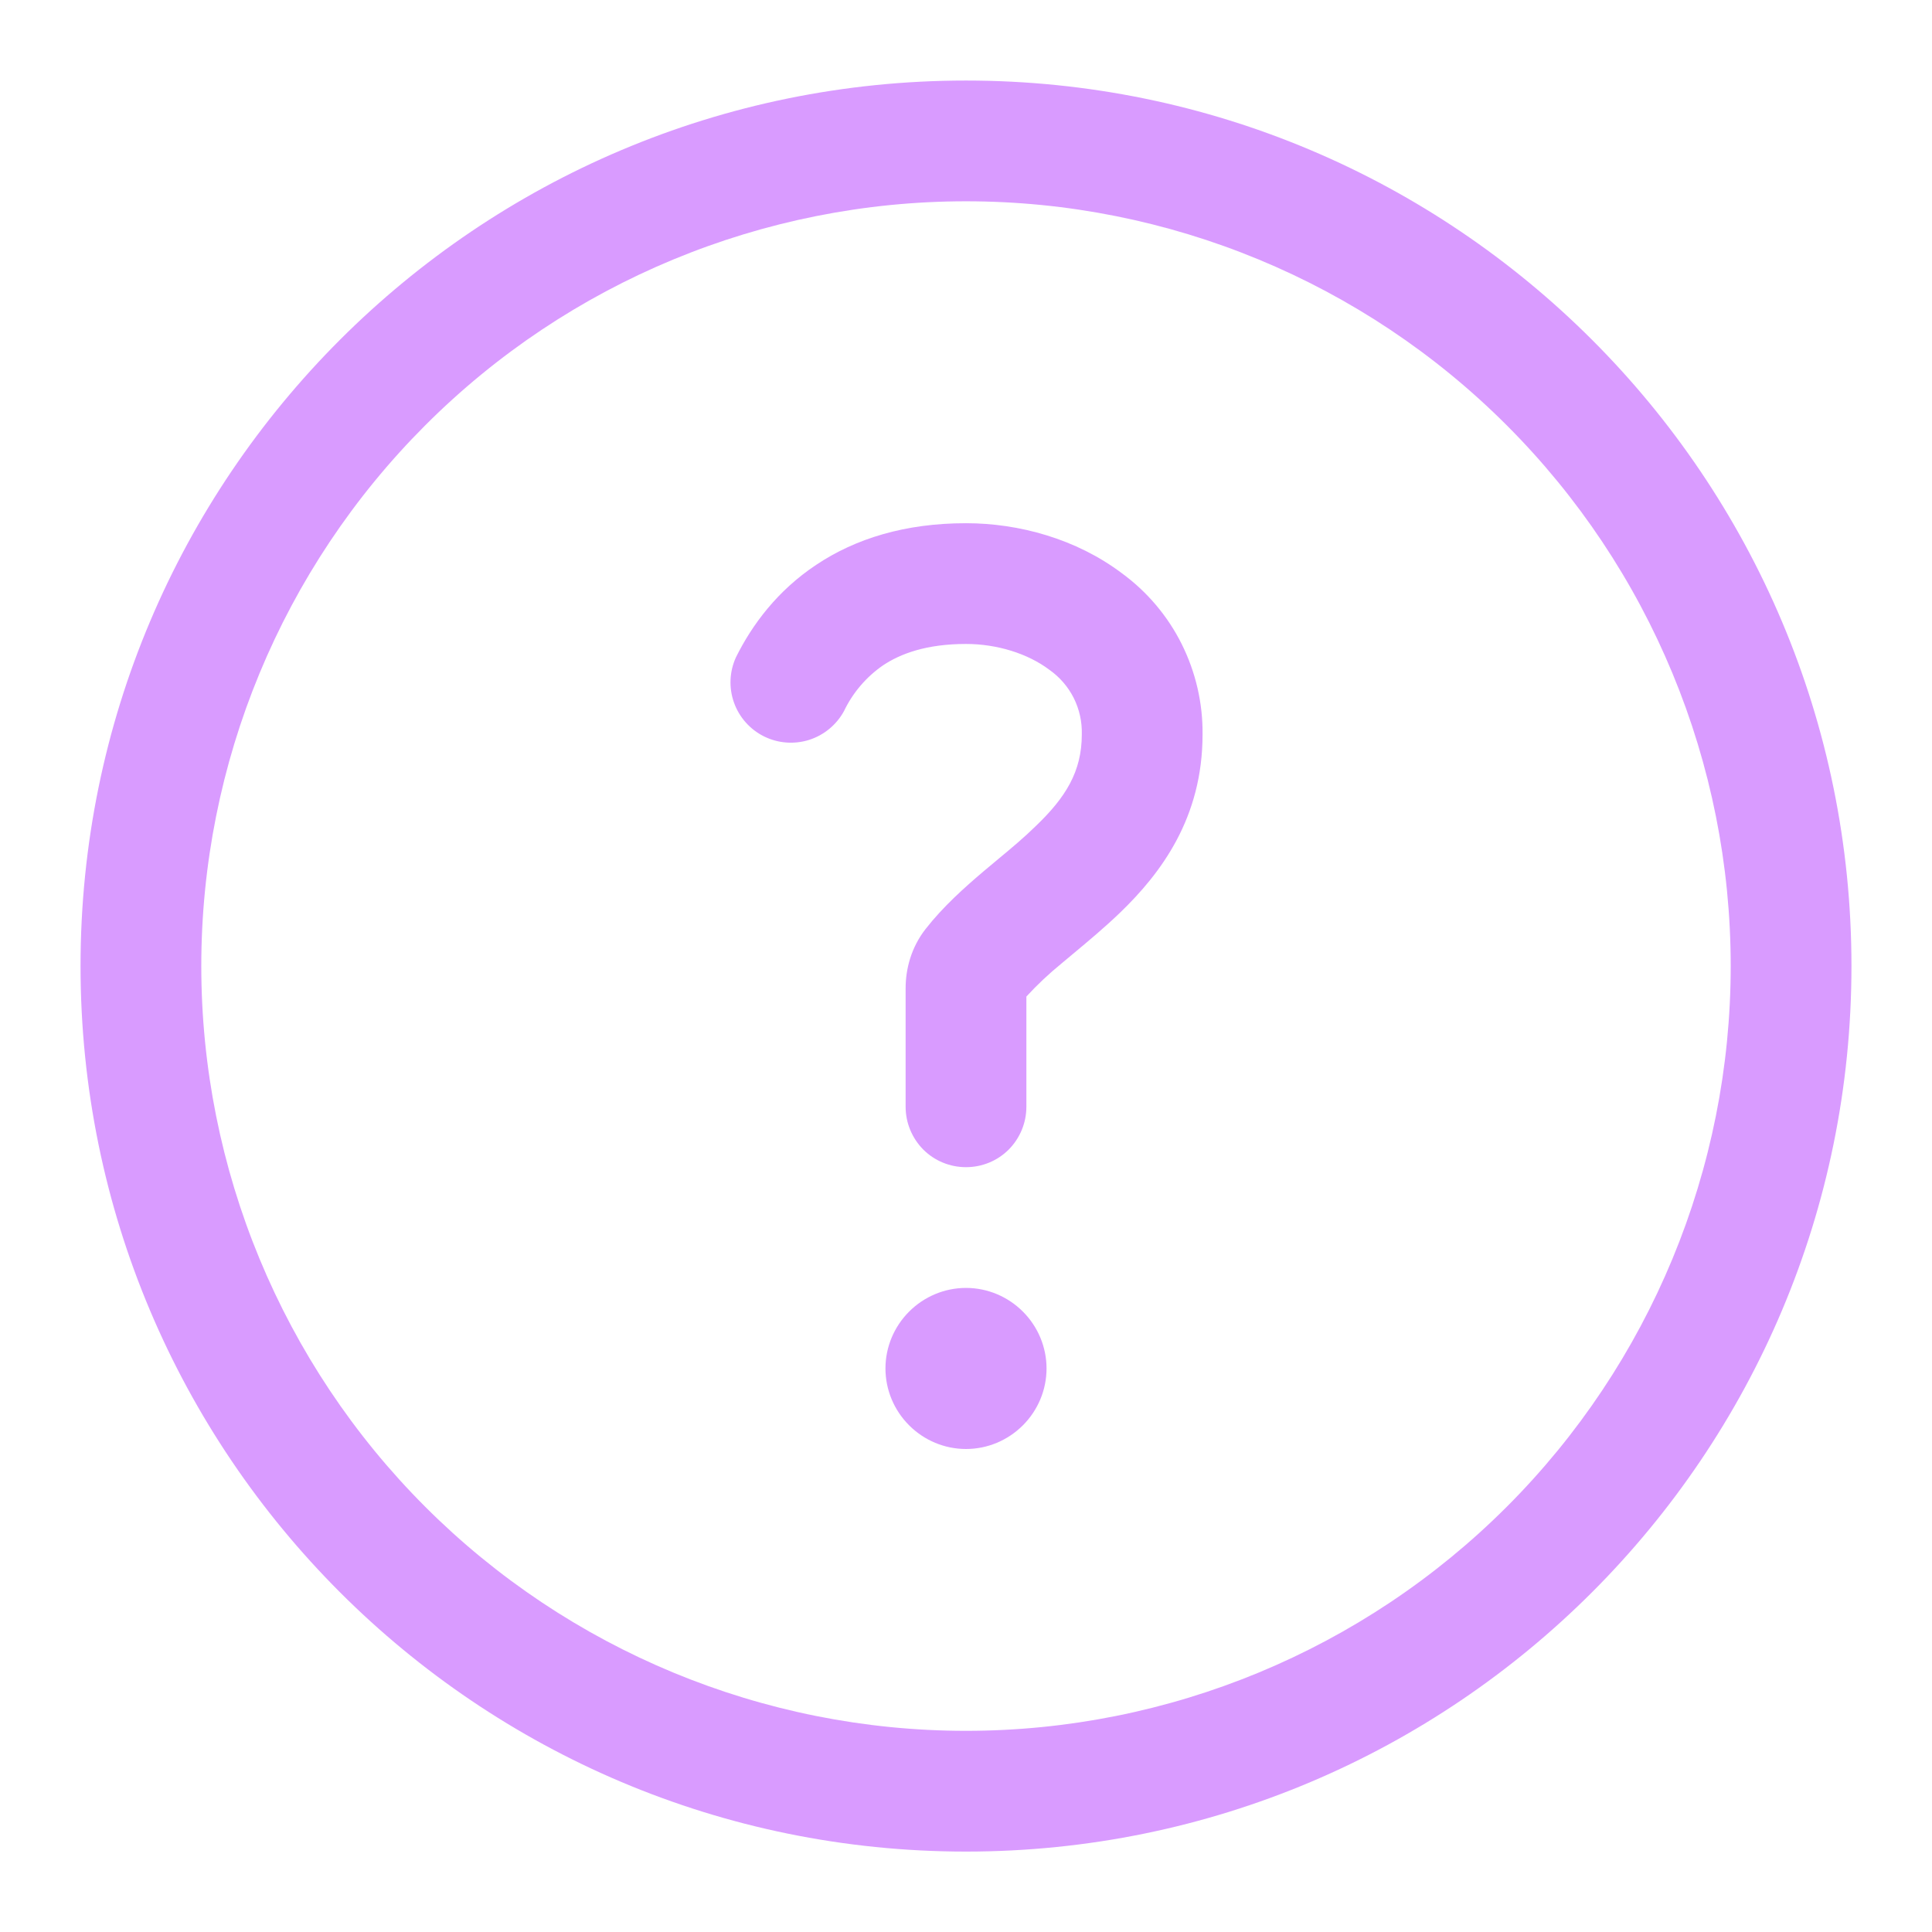<svg width="16" height="16" viewBox="0 0 16 16" fill="none" xmlns="http://www.w3.org/2000/svg">
<g clip-path="url(#clip0_302_4556)">
<path d="M7.313 5.51C7.174 5.606 7.062 5.737 6.989 5.89C6.927 6.003 6.823 6.089 6.699 6.128C6.576 6.166 6.442 6.156 6.326 6.098C6.21 6.04 6.121 5.939 6.078 5.817C6.035 5.695 6.041 5.561 6.095 5.443C6.228 5.175 6.437 4.892 6.759 4.678C7.085 4.46 7.496 4.333 8 4.333C8.439 4.333 8.913 4.463 9.289 4.746C9.499 4.899 9.67 5.101 9.786 5.333C9.902 5.566 9.962 5.823 9.959 6.083C9.959 6.772 9.617 7.23 9.274 7.56C9.147 7.682 9.008 7.798 8.888 7.898L8.79 7.98C8.687 8.064 8.59 8.155 8.5 8.253V9.166C8.5 9.299 8.447 9.426 8.354 9.52C8.26 9.614 8.133 9.666 8 9.666C7.867 9.666 7.74 9.614 7.646 9.52C7.553 9.426 7.5 9.299 7.5 9.166V8.184C7.5 8.026 7.545 7.848 7.665 7.694C7.811 7.507 7.989 7.349 8.143 7.218L8.265 7.116L8.266 7.115C8.381 7.02 8.482 6.935 8.579 6.84C8.825 6.604 8.959 6.39 8.959 6.083C8.962 5.978 8.939 5.874 8.892 5.78C8.845 5.687 8.775 5.606 8.689 5.546C8.511 5.412 8.256 5.333 8 5.333C7.671 5.333 7.457 5.414 7.313 5.51ZM8.667 11.333C8.667 11.51 8.596 11.679 8.471 11.804C8.346 11.929 8.177 12 8 12C7.823 12 7.654 11.929 7.529 11.804C7.404 11.679 7.333 11.51 7.333 11.333C7.333 11.156 7.404 10.987 7.529 10.862C7.654 10.737 7.823 10.666 8 10.666C8.177 10.666 8.346 10.737 8.471 10.862C8.596 10.987 8.667 11.156 8.667 11.333Z" fill="#D99BFF"/>
<path d="M8 0.667C12.05 0.667 15.333 3.95 15.333 8C15.333 12.05 12.05 15.334 8 15.334C3.95 15.334 0.667 12.05 0.667 8C0.667 3.95 3.95 0.667 8 0.667ZM1.667 8C1.667 9.68 2.334 11.291 3.522 12.479C4.709 13.666 6.32 14.334 8 14.334C9.68 14.334 11.291 13.666 12.478 12.479C13.666 11.291 14.333 9.68 14.333 8C14.333 6.321 13.666 4.71 12.478 3.522C11.291 2.334 9.68 1.667 8 1.667C6.32 1.667 4.709 2.334 3.522 3.522C2.334 4.71 1.667 6.321 1.667 8Z" fill="#D99BFF"/>
</g>
<defs>
<clipPath id="clip0_302_4556">
<rect width="16" height="16" fill="white"/>
</clipPath>
</defs>
</svg>
